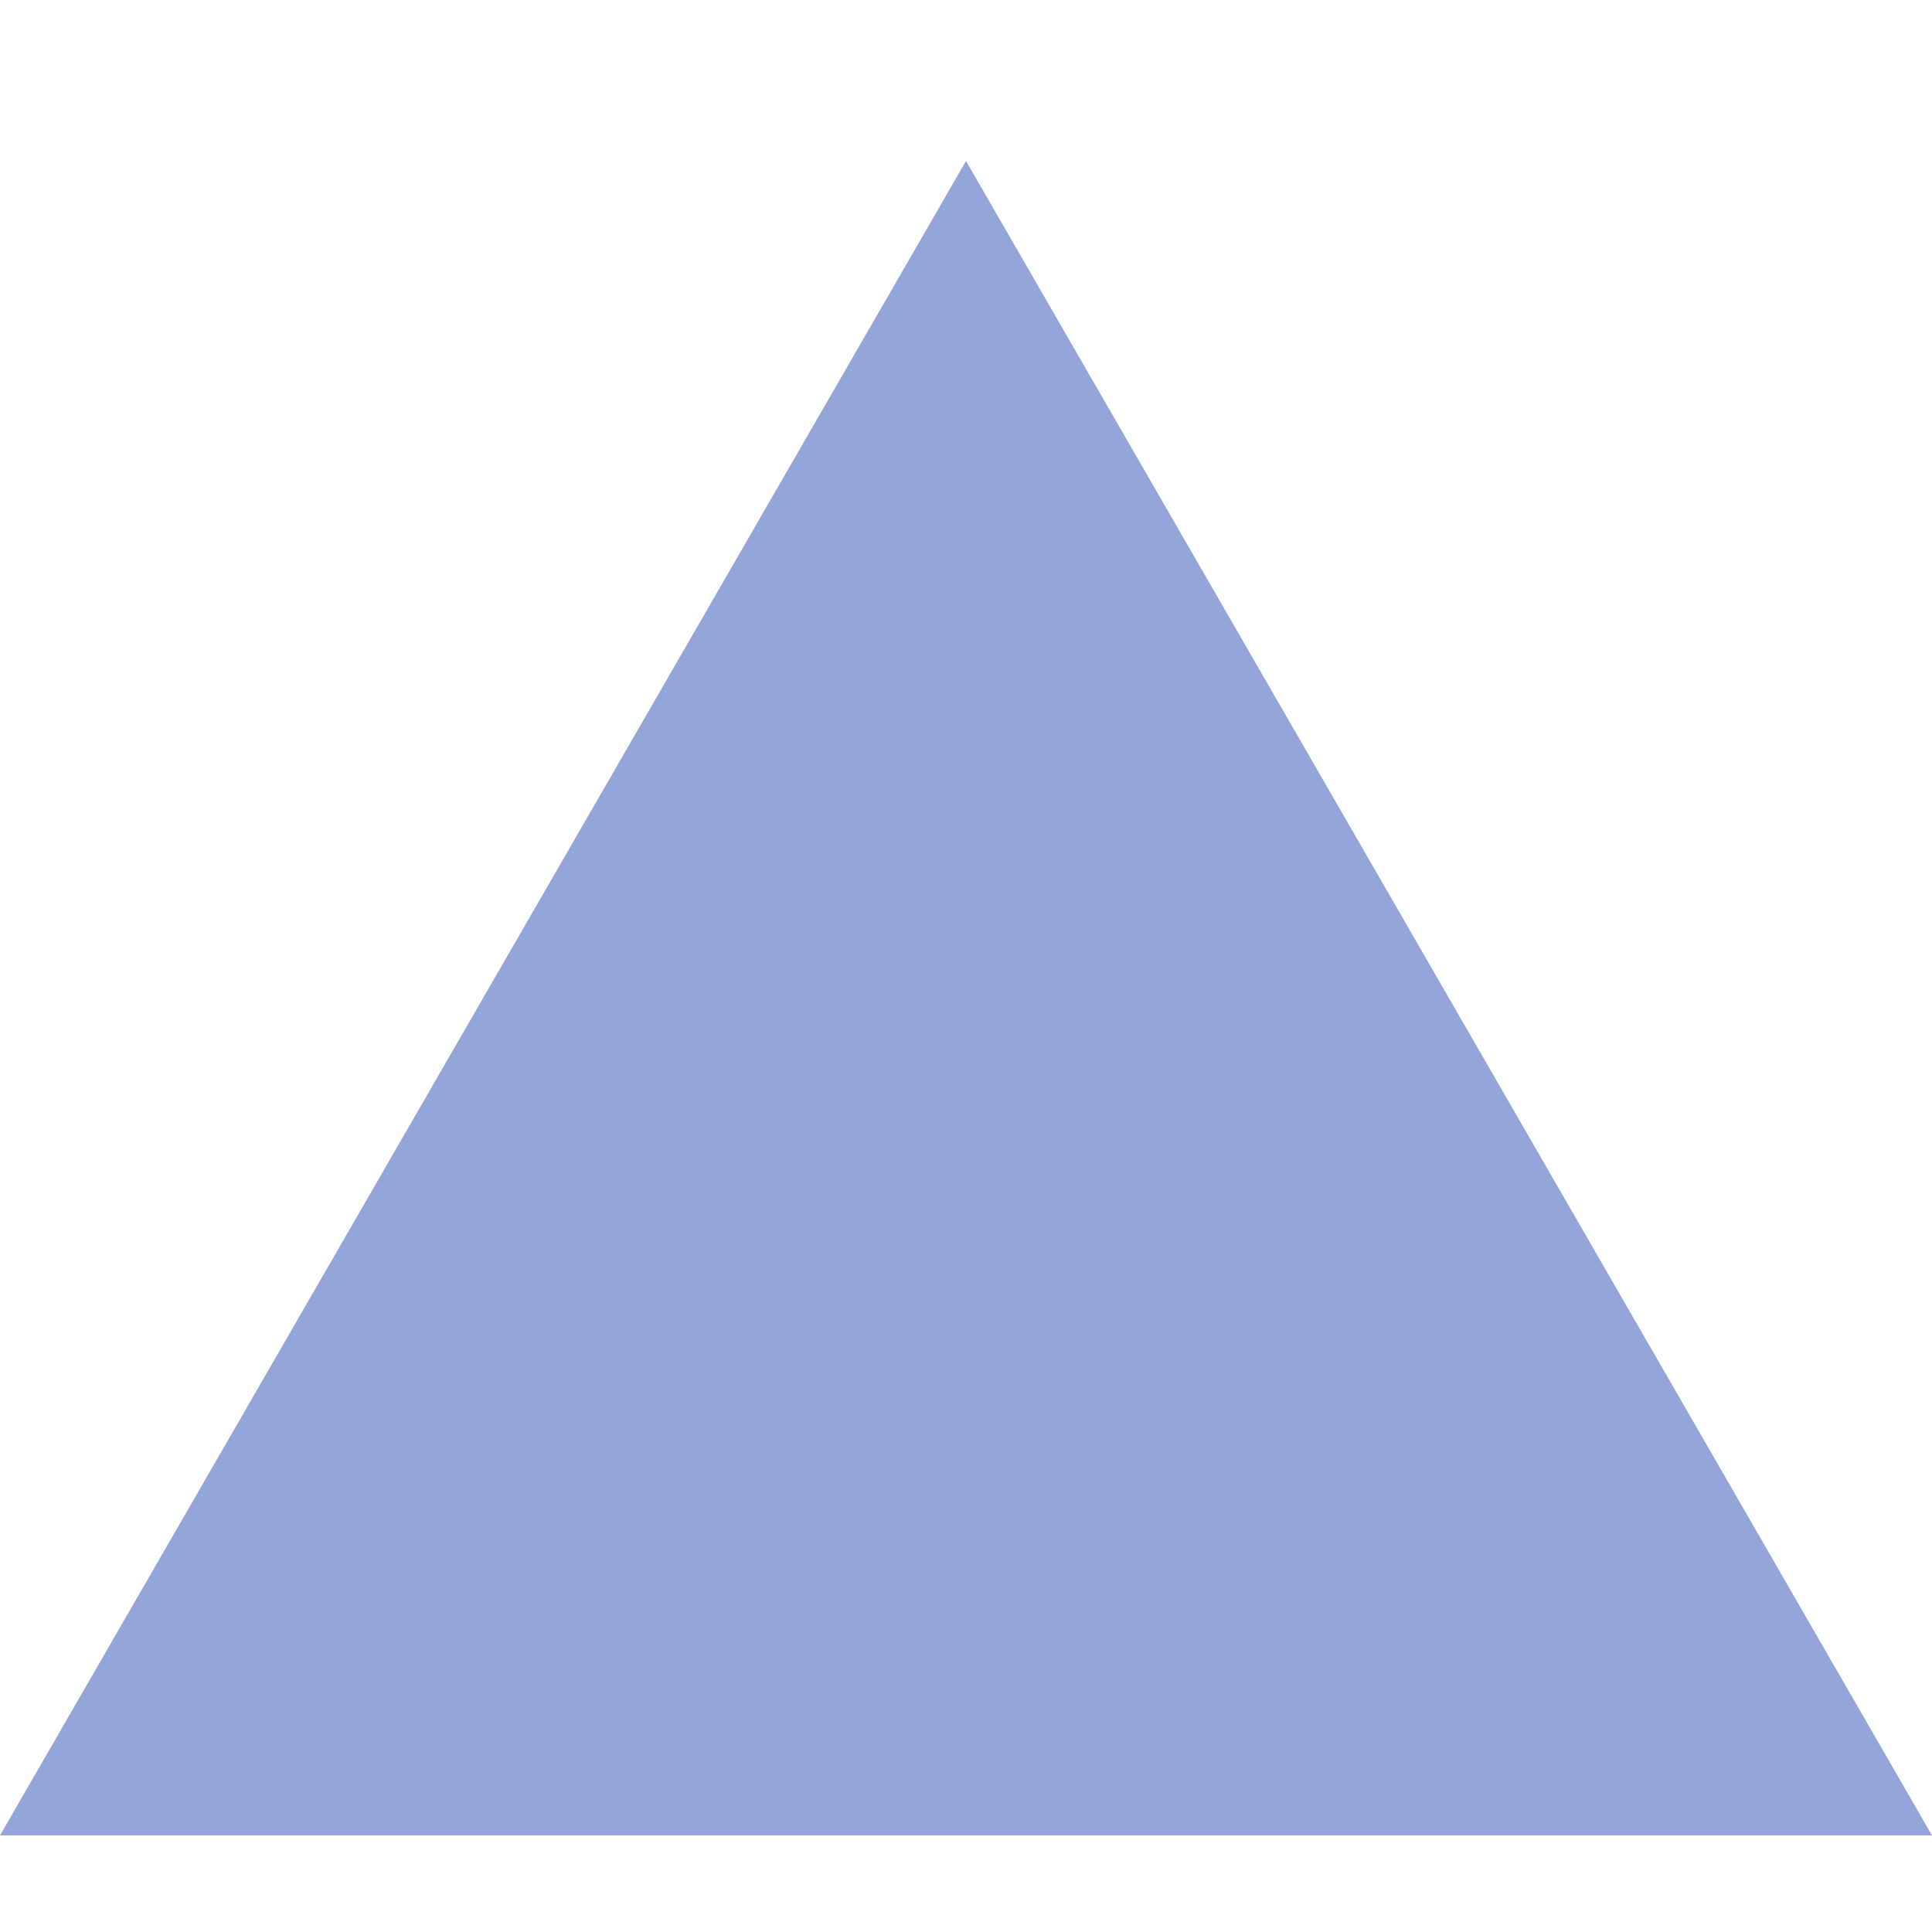 <?xml version="1.0" encoding="utf-8"?>
<!-- Generator: Adobe Illustrator 19.0.1, SVG Export Plug-In . SVG Version: 6.00 Build 0)  -->
<svg version="1.1" xmlns="http://www.w3.org/2000/svg" xmlns:xlink="http://www.w3.org/1999/xlink" x="0px" y="0px"
	 viewBox="0 0 24 24" style="enable-background:new 0 0 24 24;" xml:space="preserve">
<style type="text/css">
	.st0{fill:#93a5d9;}
	.st1{fill:#9BA302;}
	.st2{fill:none;stroke:#000000;stroke-width:2;stroke-miterlimit:10;}
	.st3{fill:#FFFFFF;}
</style>
<g id="intern">
</g>
<g id="extern">
</g>
<g id="Cart_Setup">
	<polygon class="st0" points="12,2 18,12.4 24,22.8 12,22.8 0,22.8 6,12.4 	"/>
</g>
<g id="_x2B__x2F_-">
</g>
<g id="Chart_Setup">
</g>
<g id="Slide-in-Handle_L">
</g>
<g id="Slide-in-Handle_R">
</g>
<g id="Down">
</g>
<g id="Left">
</g>
<g id="Right">
</g>
<g id="Mute">
</g>
<g id="archive">
</g>
<g id="New_User">
</g>
<g id="Edit_User">
</g>
<g id="intern_1_">
</g>
<g id="Up">
</g>
<g id="Numpad">
</g>
<g id="Icons">
</g>
</svg>
